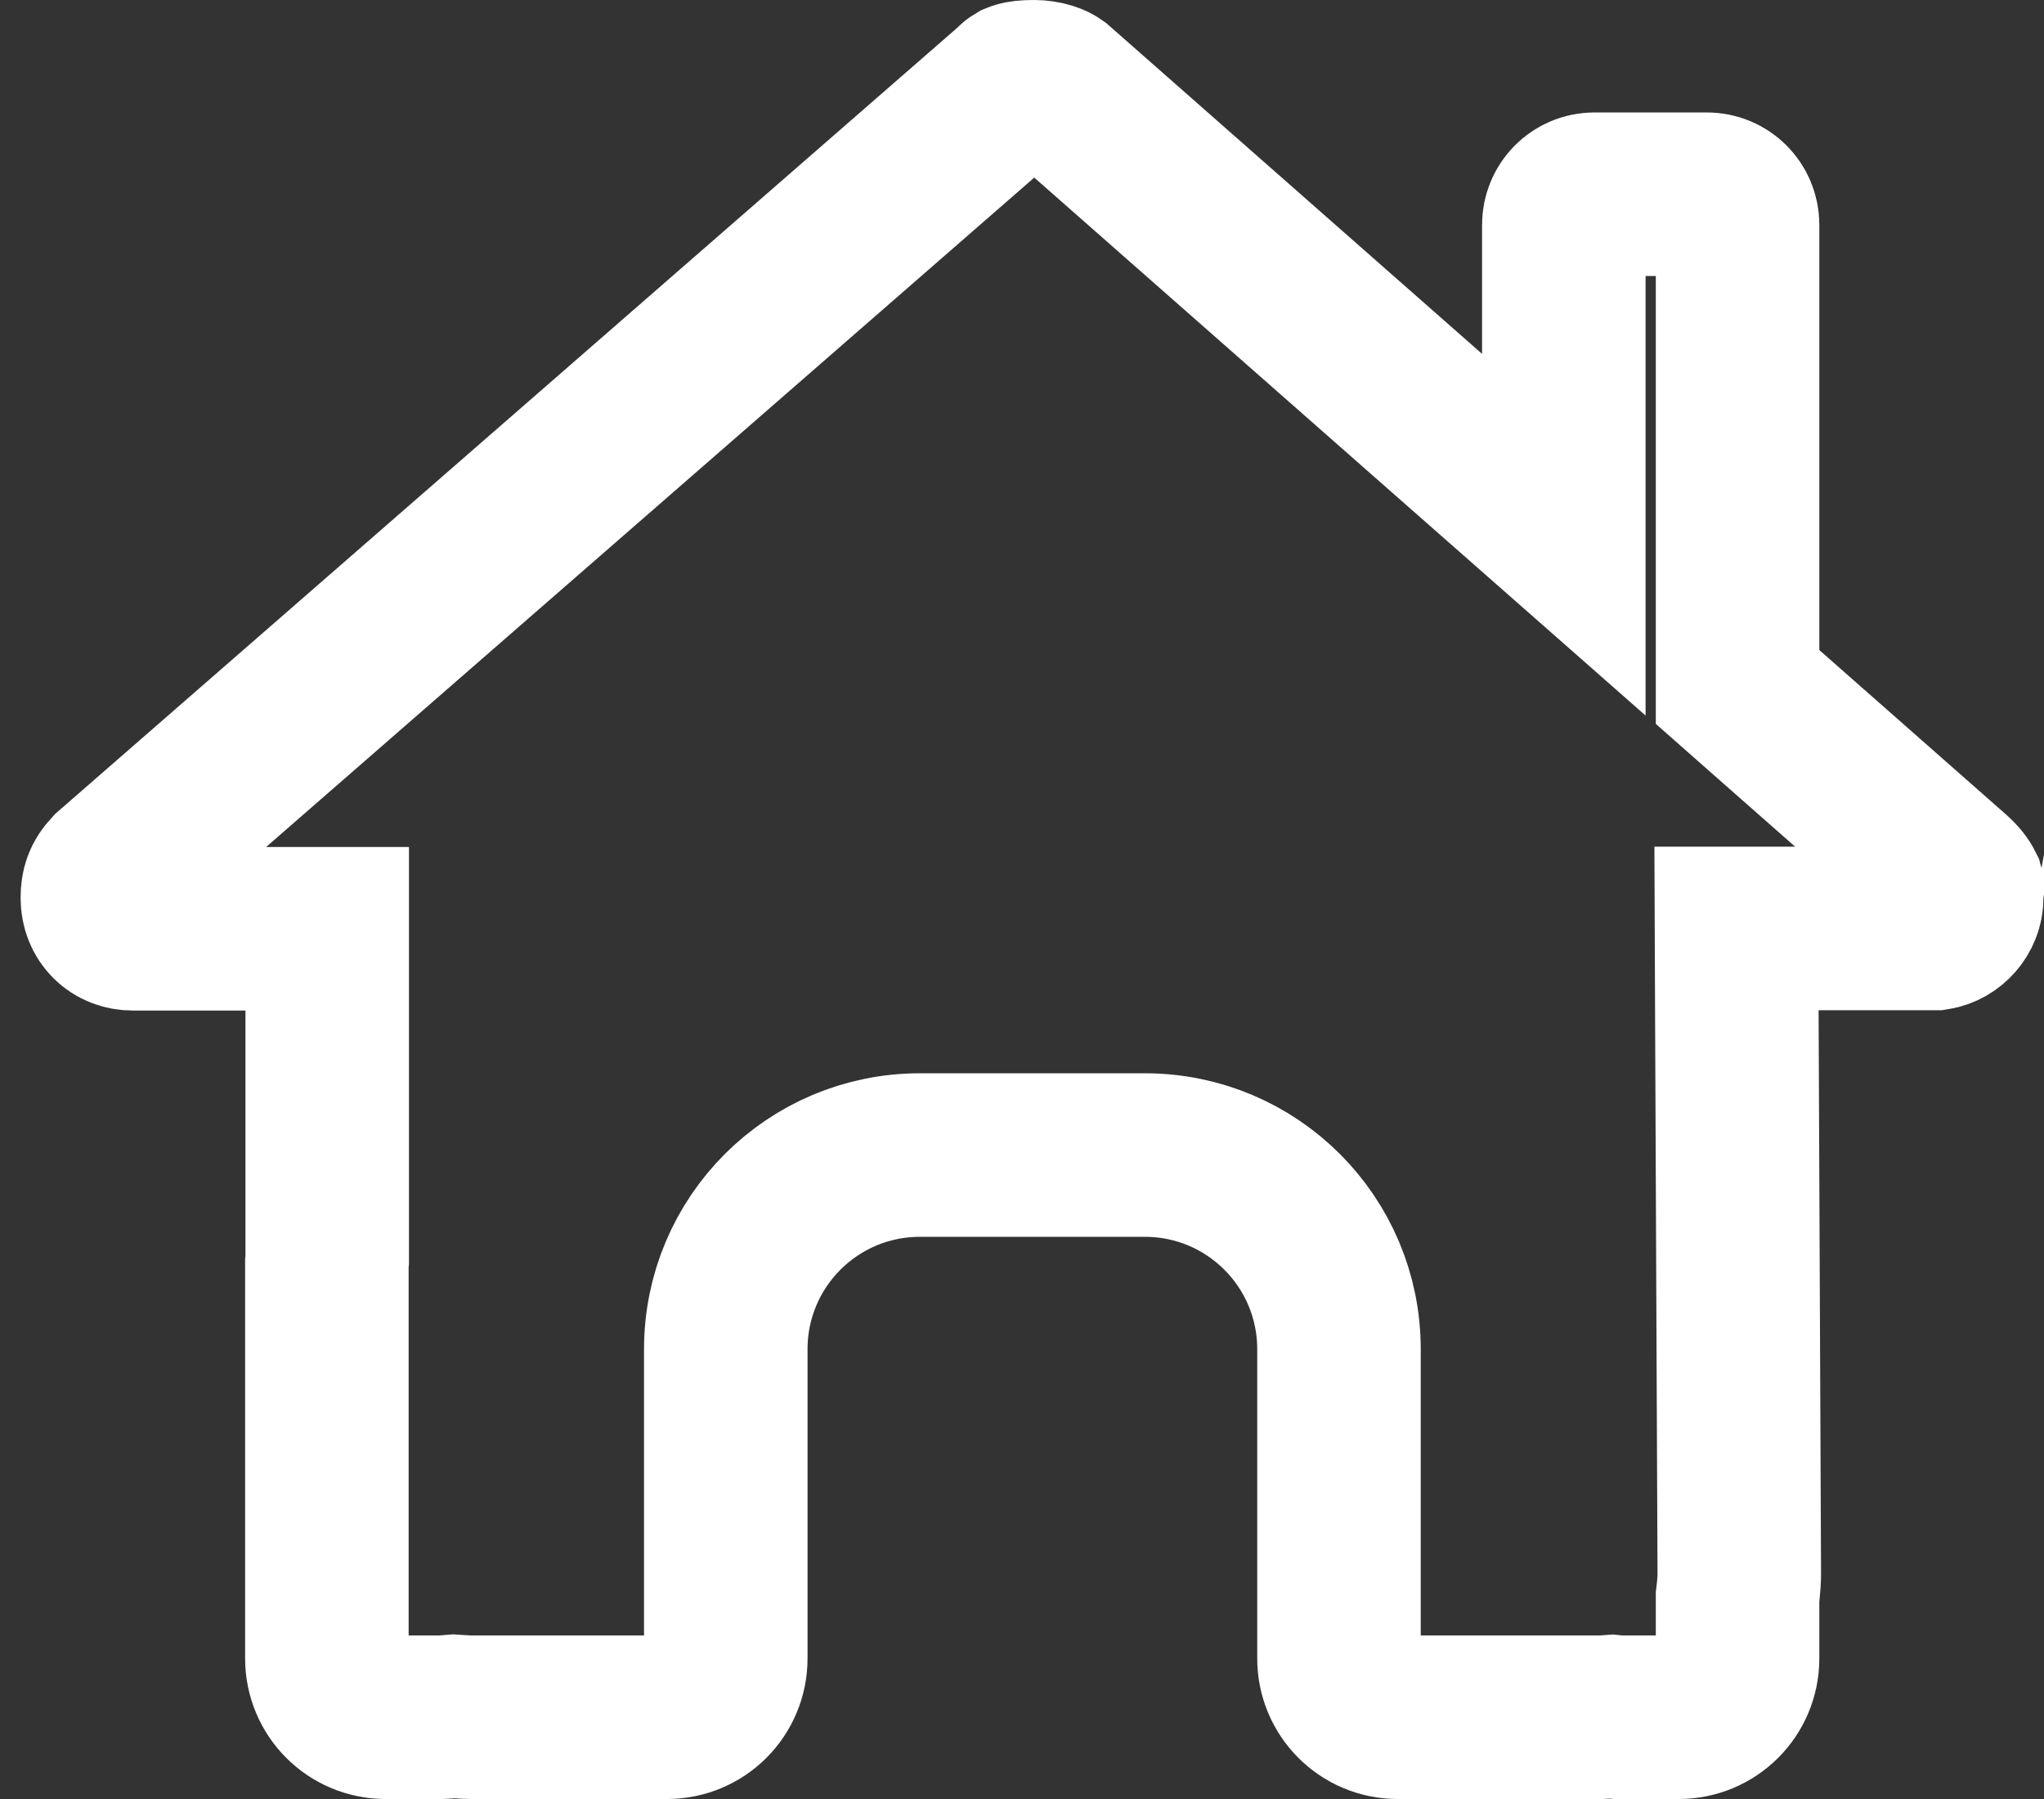 <svg width="25" height="22" viewBox="0 0 25 22" fill="none" xmlns="http://www.w3.org/2000/svg">
<rect x="0" y="0" width="25" height="22" fill="#333333" stroke="none"/>
<path d="M24 10.868L23.993 10.923V10.979C23.993 11.167 23.846 11.326 23.672 11.354H23.618H22.243H21.239L21.243 12.358L21.273 19.237C21.273 19.238 21.273 19.238 21.273 19.239C21.273 19.311 21.268 19.387 21.259 19.471L21.252 19.528V19.585V20.281C21.252 20.679 20.93 21 20.533 21H19.846C19.836 21 19.829 21 19.822 21C19.811 21 19.804 21 19.797 21C19.795 21 19.793 21 19.791 21L19.714 20.992L19.633 20.998C19.614 21 19.59 21 19.523 21H18.127H17.096C16.698 21 16.377 20.679 16.377 20.281V19.25V16.5C16.377 15.187 15.315 14.125 14.002 14.125H11.252C9.939 14.125 8.877 15.187 8.877 16.5V19.25V20.281C8.877 20.679 8.556 21 8.158 21H7.127H5.752C5.726 21 5.695 20.998 5.625 20.994L5.55 20.989L5.476 20.995C5.448 20.997 5.433 20.998 5.419 20.999C5.408 21 5.404 21 5.404 21H4.716C4.319 21 3.998 20.679 3.998 20.281V15.473L3.998 15.448L3.998 15.446L4.002 15.408V15.353V12.358V11.358H3.002H1.627C1.41 11.358 1.252 11.204 1.252 10.979C1.252 10.855 1.279 10.772 1.37 10.674L12.36 1.098L12.386 1.075L12.41 1.051C12.425 1.036 12.435 1.029 12.44 1.026C12.445 1.024 12.452 1.02 12.463 1.017C12.49 1.009 12.541 1 12.648 1C12.707 1 12.767 1.009 12.819 1.025C12.865 1.039 12.892 1.055 12.906 1.065L17.466 5.078L19.127 6.539V4.327V2.75C19.127 2.542 19.294 2.375 19.502 2.375H20.877C21.085 2.375 21.252 2.542 21.252 2.75V7.949V8.401L21.591 8.7L23.86 10.698L23.862 10.7C23.956 10.782 23.988 10.837 23.997 10.855C23.998 10.859 23.999 10.862 24 10.863C24 10.864 24 10.866 24 10.868Z" stroke="white" stroke-width="2"/>
</svg>
